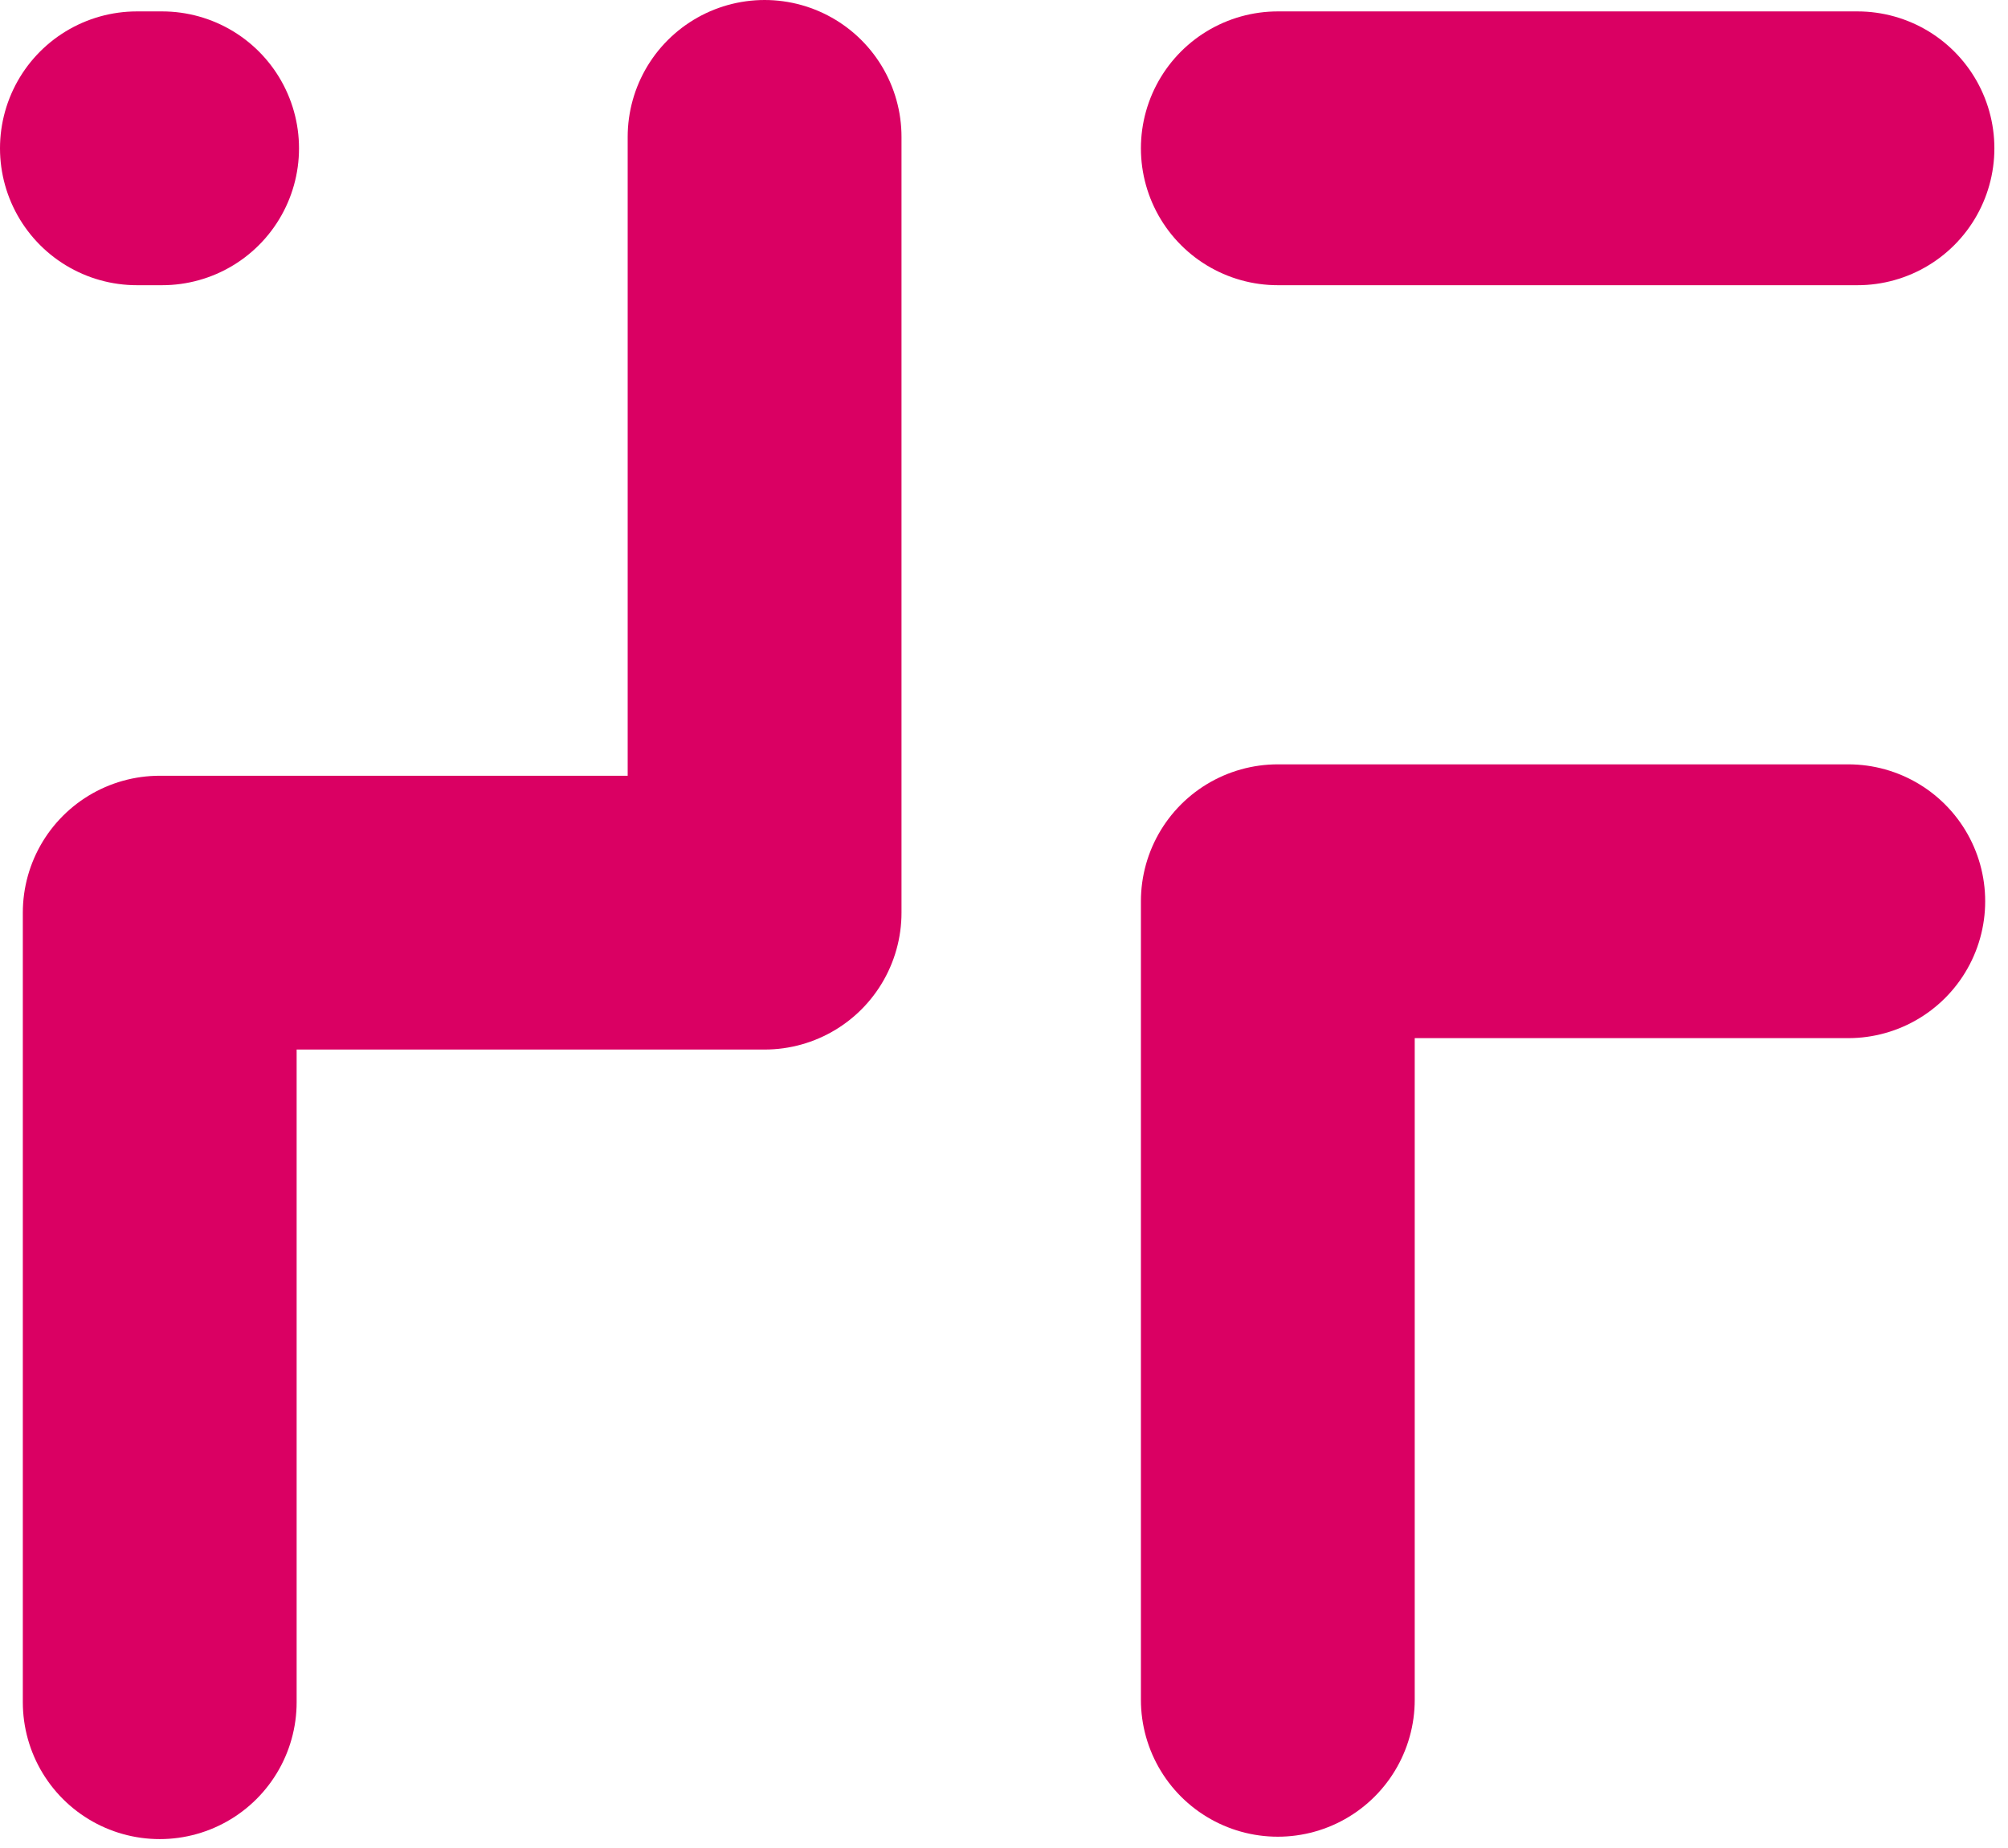 <svg width="88" height="81" viewBox="0 0 88 81" fill="none" xmlns="http://www.w3.org/2000/svg">
<path d="M7.104 6.5H6" stroke="#DA0063" stroke-width="12" stroke-linecap="round"/>
<path d="M56 74.5V39.5H81" stroke="#DA0063" stroke-width="12" stroke-linecap="round" stroke-linejoin="round"/>
<path d="M56 6.5L81.403 6.5" stroke="#DA0063" stroke-width="12" stroke-linecap="round"/>
<path d="M7 74.605V40H24.119H33.508V6" stroke="#DA0063" stroke-width="12" stroke-linecap="round" stroke-linejoin="round"/>
</svg>
